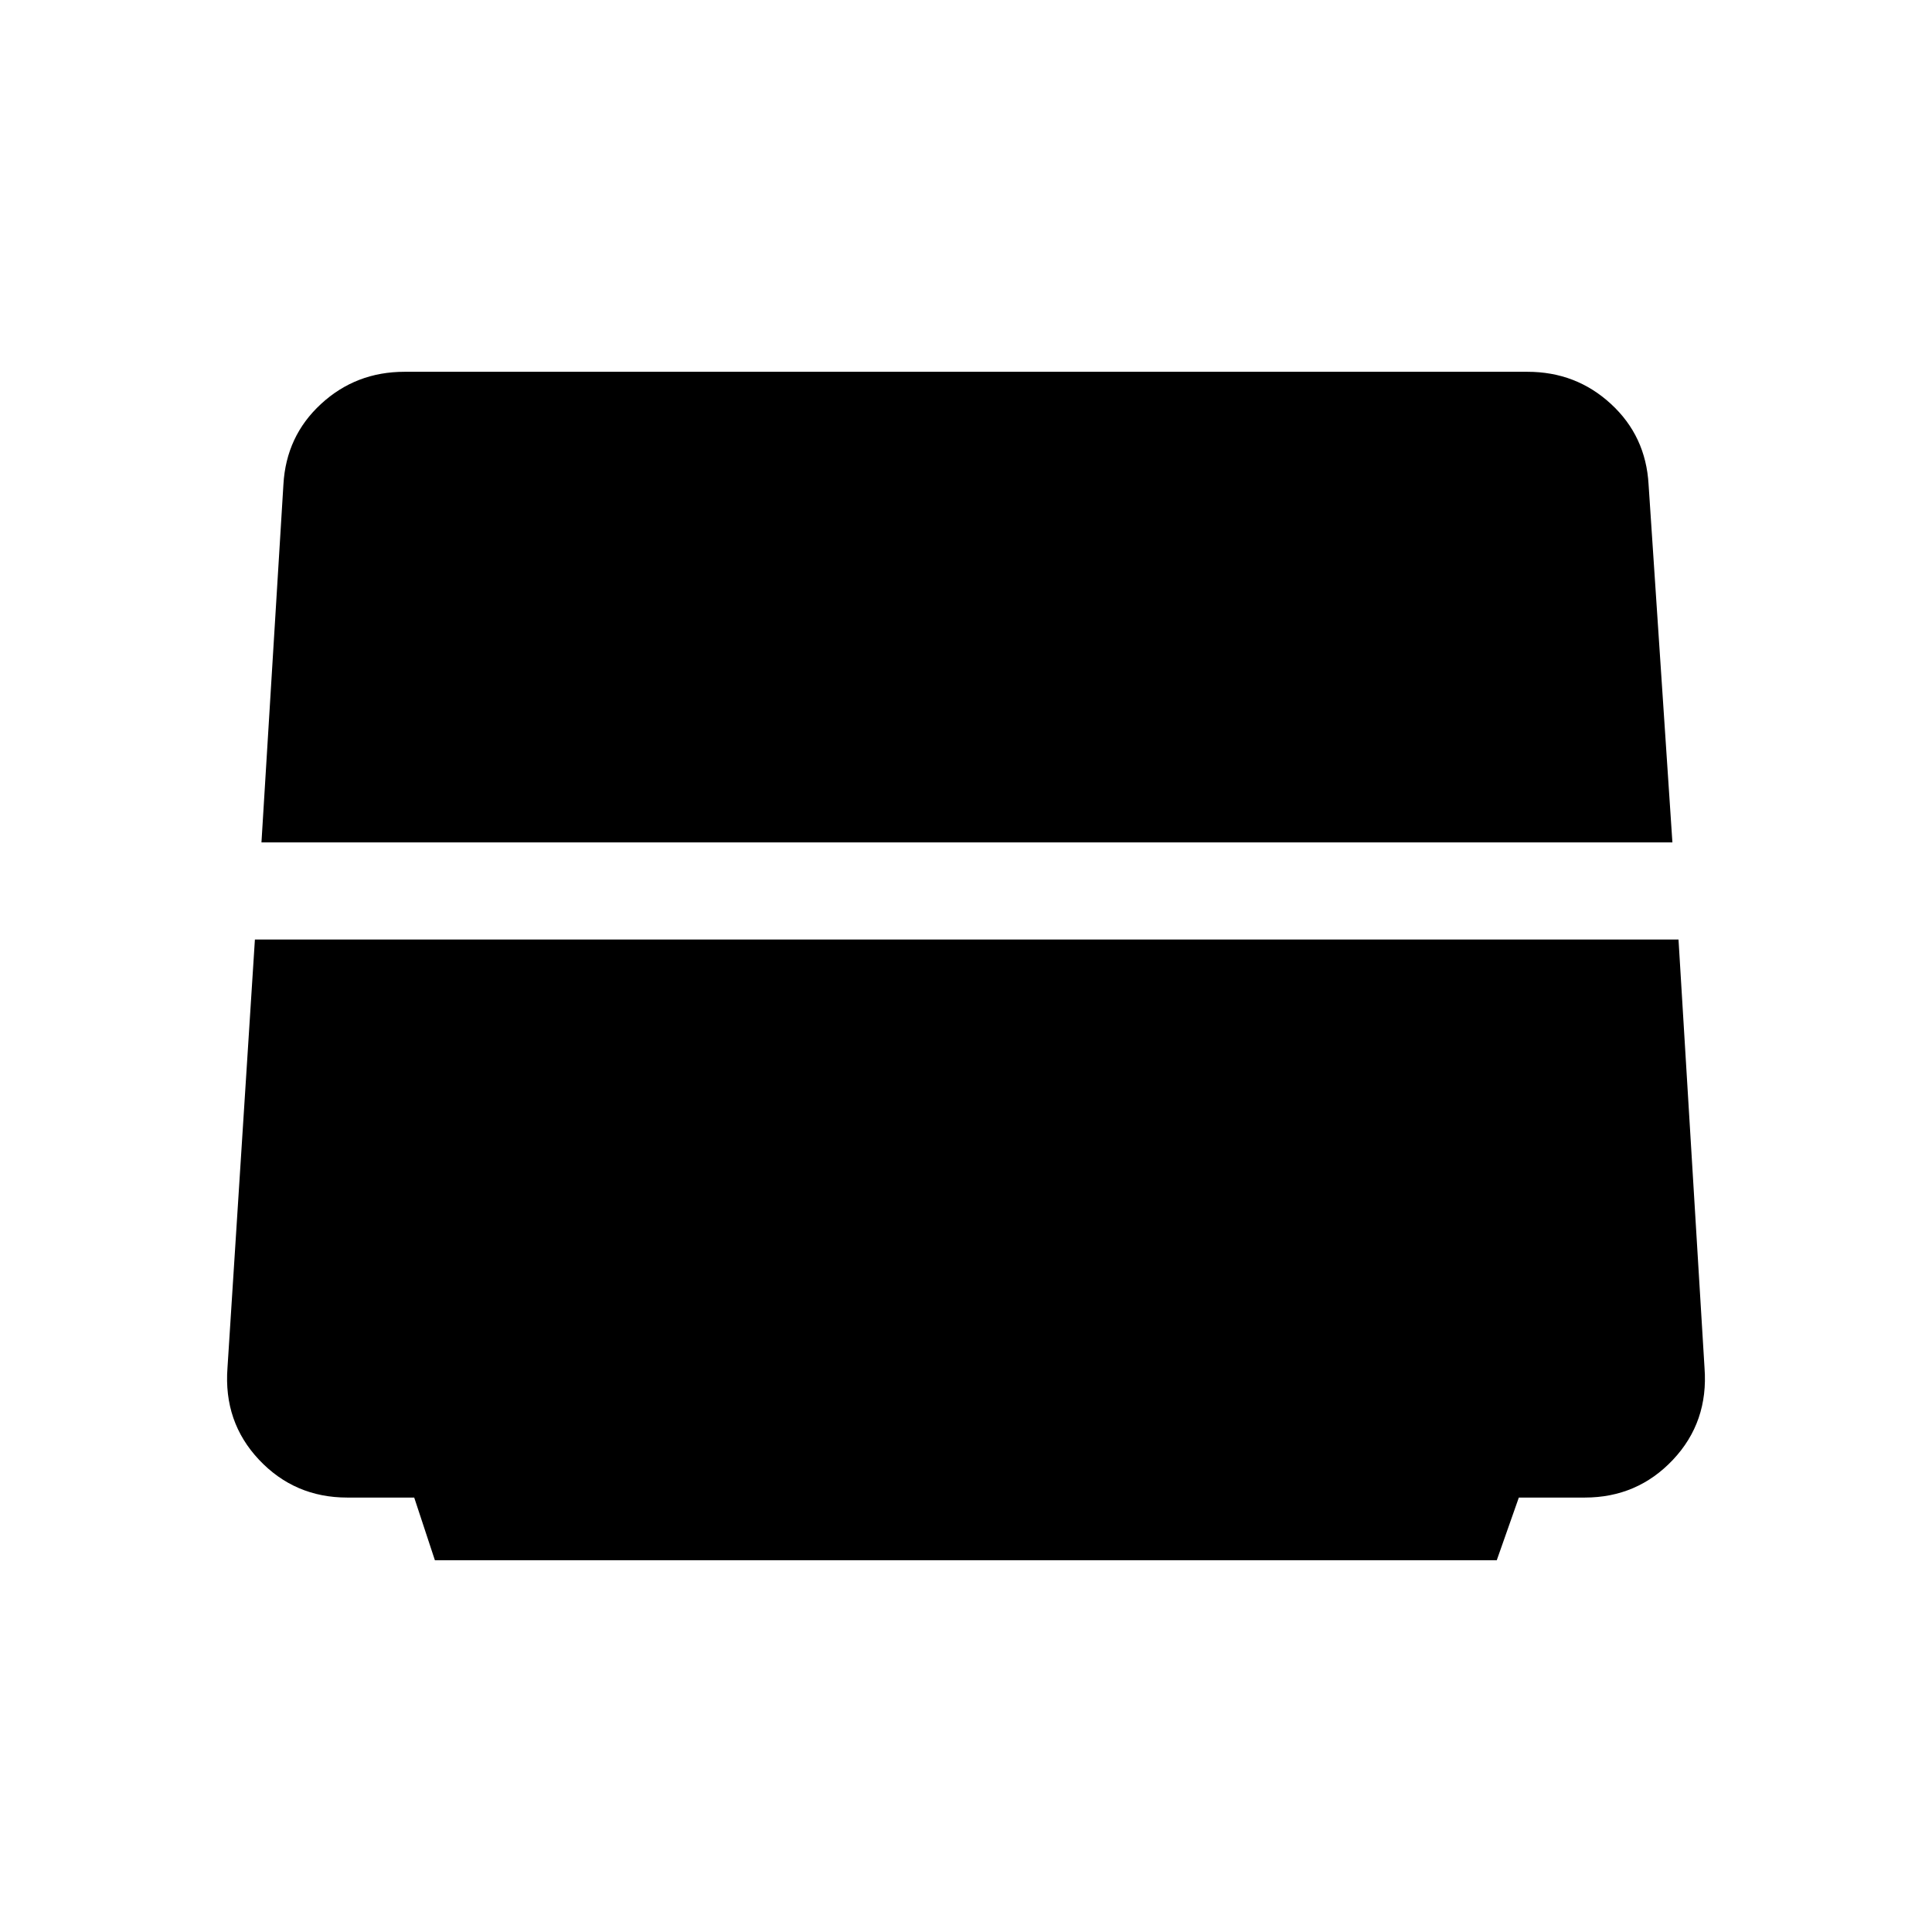 <svg xmlns="http://www.w3.org/2000/svg" height="40" viewBox="0 -960 960 960" width="40"><path d="m129.92-541.42 10.91-177.85q1.35-24.04 18.69-40.01 17.33-15.98 41.51-15.98h557.94q24.18 0 41.51 15.98 17.34 15.97 18.69 40.01l11.84 177.85H129.92Zm86.17 356.68-10.27-31.13h-33.27q-26.13 0-43.83-18.78-17.69-18.77-15.69-45.62l13.63-212.88h707.38l12.93 212.88q2 26.85-15.69 45.62-17.7 18.78-43.83 18.78H754.7l-10.96 31.13H216.09Z"/></svg>